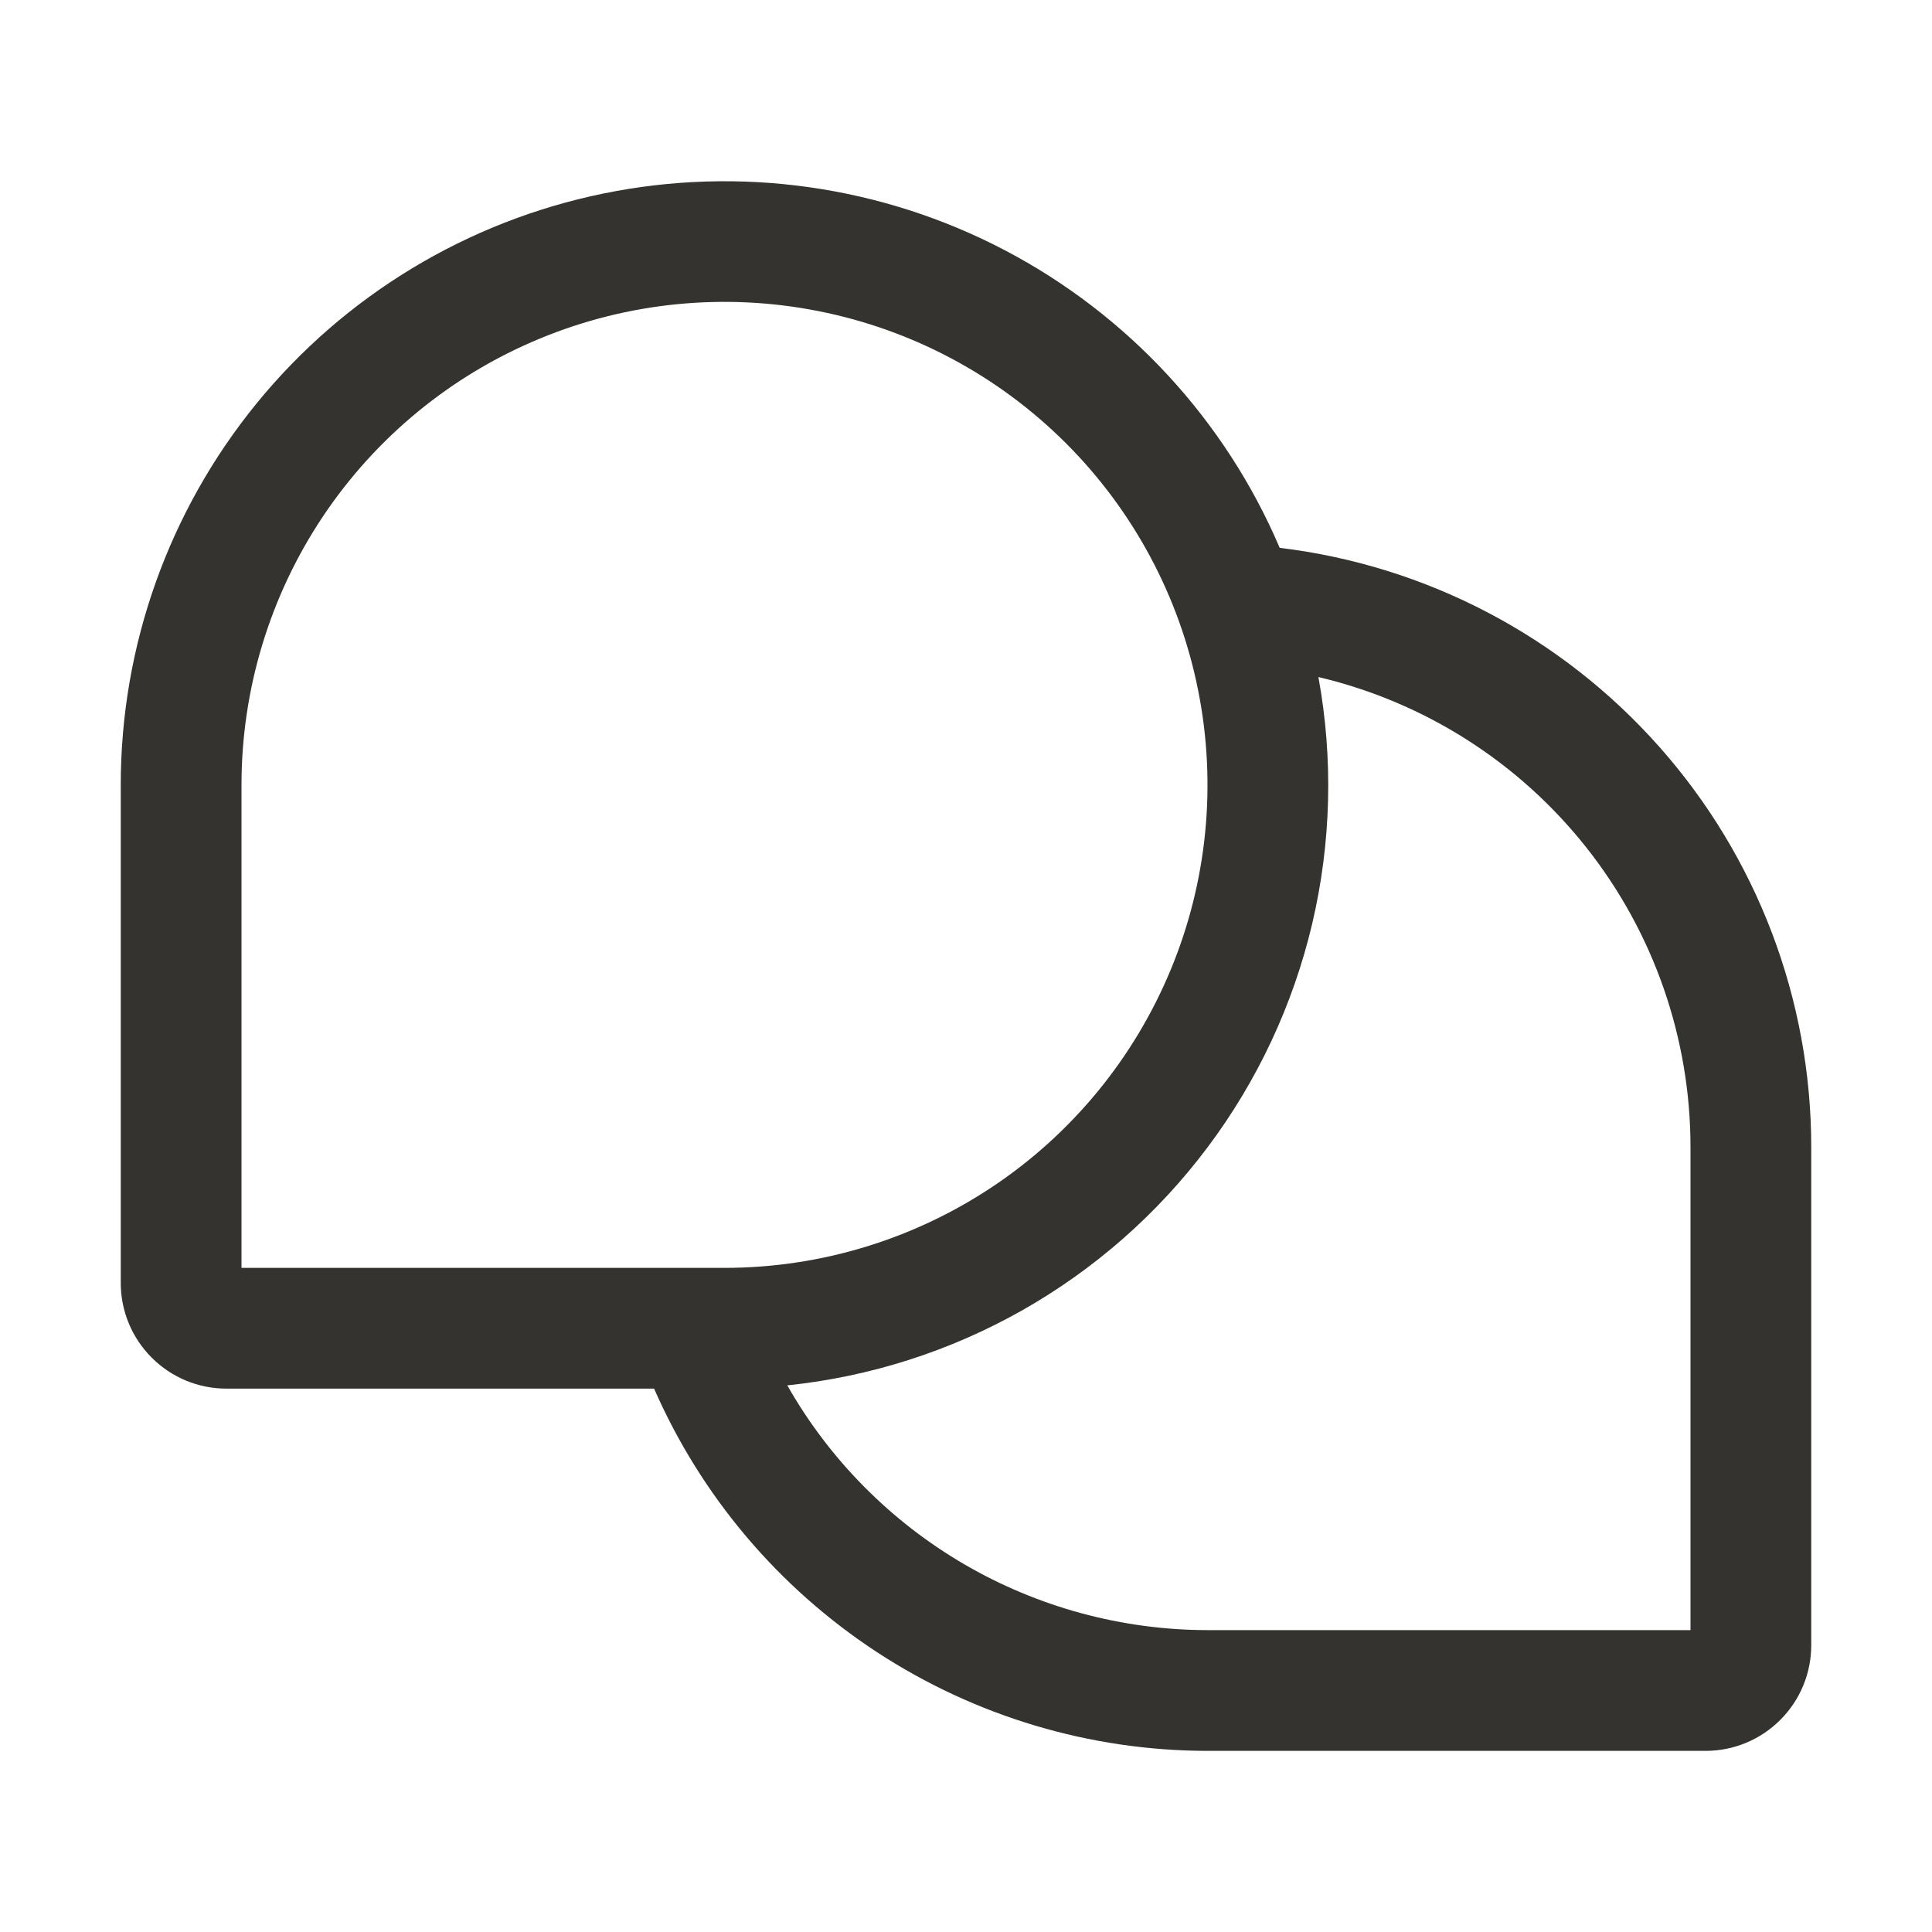 <svg width="32" height="32" viewBox="0 0 32 32" fill="none" xmlns="http://www.w3.org/2000/svg">
<path d="M21.196 9.074C20.291 6.955 18.682 5.214 16.642 4.144C14.601 3.075 12.253 2.743 9.996 3.205C7.739 3.666 5.71 4.893 4.253 6.678C2.796 8.463 2 10.696 2 13V21.25C2 21.714 2.184 22.159 2.513 22.487C2.841 22.816 3.286 23 3.75 23H10.834C11.614 24.782 12.896 26.298 14.524 27.364C16.152 28.429 18.055 28.998 20 29H28.25C28.714 29 29.159 28.816 29.487 28.487C29.816 28.159 30 27.714 30 27.25V19C30 16.555 29.104 14.195 27.481 12.367C25.859 10.538 23.623 9.366 21.196 9.074ZM4 13C4 11.418 4.469 9.871 5.348 8.555C6.227 7.24 7.477 6.214 8.939 5.609C10.4 5.003 12.009 4.845 13.561 5.154C15.113 5.462 16.538 6.224 17.657 7.343C18.776 8.462 19.538 9.887 19.846 11.439C20.155 12.991 19.997 14.6 19.391 16.061C18.785 17.523 17.76 18.773 16.445 19.652C15.129 20.531 13.582 21 12 21H4V13ZM28 27H20C18.585 26.998 17.196 26.622 15.974 25.911C14.752 25.199 13.739 24.176 13.04 22.946C14.41 22.804 15.735 22.38 16.933 21.702C18.131 21.023 19.176 20.104 20.002 19.002C20.828 17.901 21.418 16.64 21.734 15.3C22.049 13.96 22.085 12.568 21.837 11.214C23.592 11.628 25.154 12.622 26.273 14.035C27.392 15.448 28 17.198 28 19V27Z" fill="#343330"/>
</svg>

